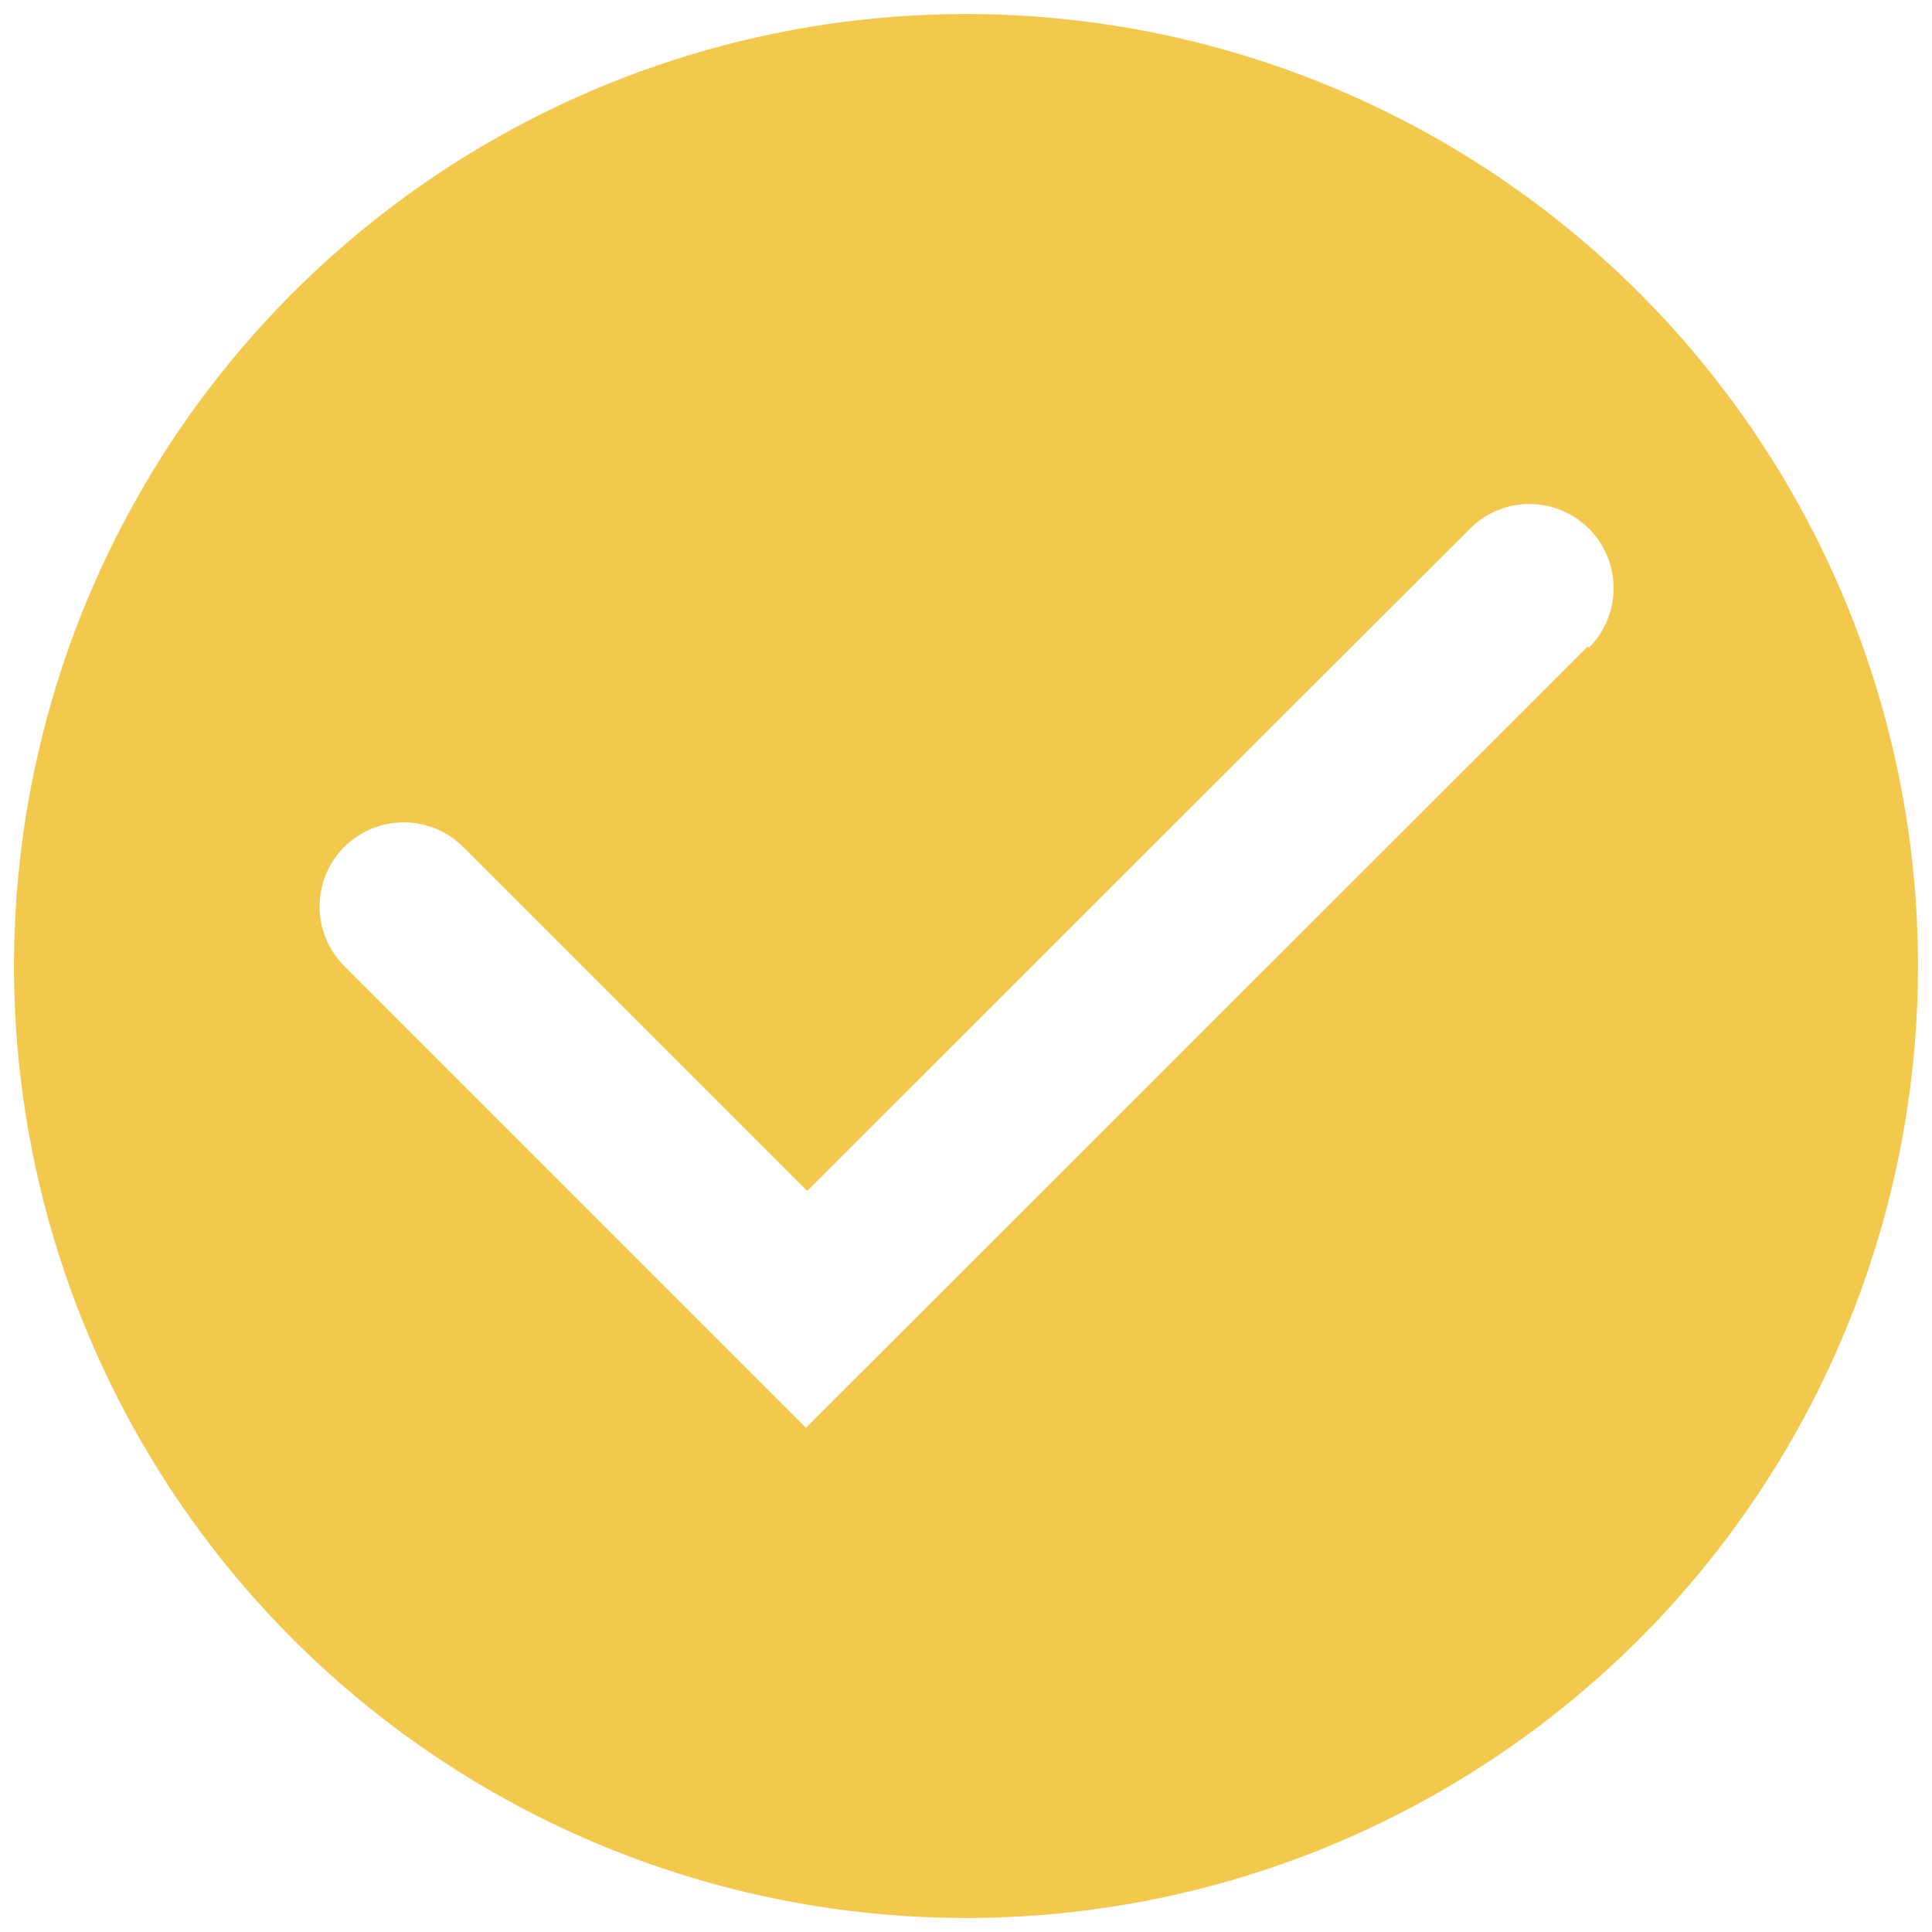 <svg width="92" height="92" viewBox="0 0 92 92" fill="none" xmlns="http://www.w3.org/2000/svg">
<path d="M46 0.667C37.034 0.667 28.269 3.325 20.814 8.307C13.359 13.288 7.548 20.368 4.117 28.652C0.686 36.935 -0.212 46.05 1.538 54.844C3.287 63.638 7.604 71.716 13.944 78.055C20.284 84.395 28.362 88.713 37.156 90.462C45.95 92.212 55.065 91.314 63.348 87.883C71.632 84.451 78.712 78.641 83.693 71.186C88.674 63.731 91.333 54.966 91.333 46C91.333 33.977 86.557 22.446 78.055 13.944C69.554 5.443 58.023 0.667 46 0.667ZM75.608 30.785L38.378 67.987L16.392 46C15.64 45.249 15.218 44.229 15.218 43.167C15.218 42.104 15.64 41.085 16.392 40.333C17.143 39.582 18.162 39.16 19.225 39.16C20.288 39.16 21.307 39.582 22.058 40.333L38.435 56.71L69.998 25.175C70.37 24.803 70.812 24.508 71.298 24.306C71.784 24.105 72.305 24.001 72.832 24.001C73.358 24.001 73.879 24.105 74.365 24.306C74.851 24.508 75.293 24.803 75.665 25.175C76.037 25.547 76.332 25.989 76.533 26.475C76.735 26.961 76.838 27.482 76.838 28.008C76.838 28.535 76.735 29.056 76.533 29.542C76.332 30.028 76.037 30.47 75.665 30.842L75.608 30.785Z" fill="#F2C94C"/>
</svg>
